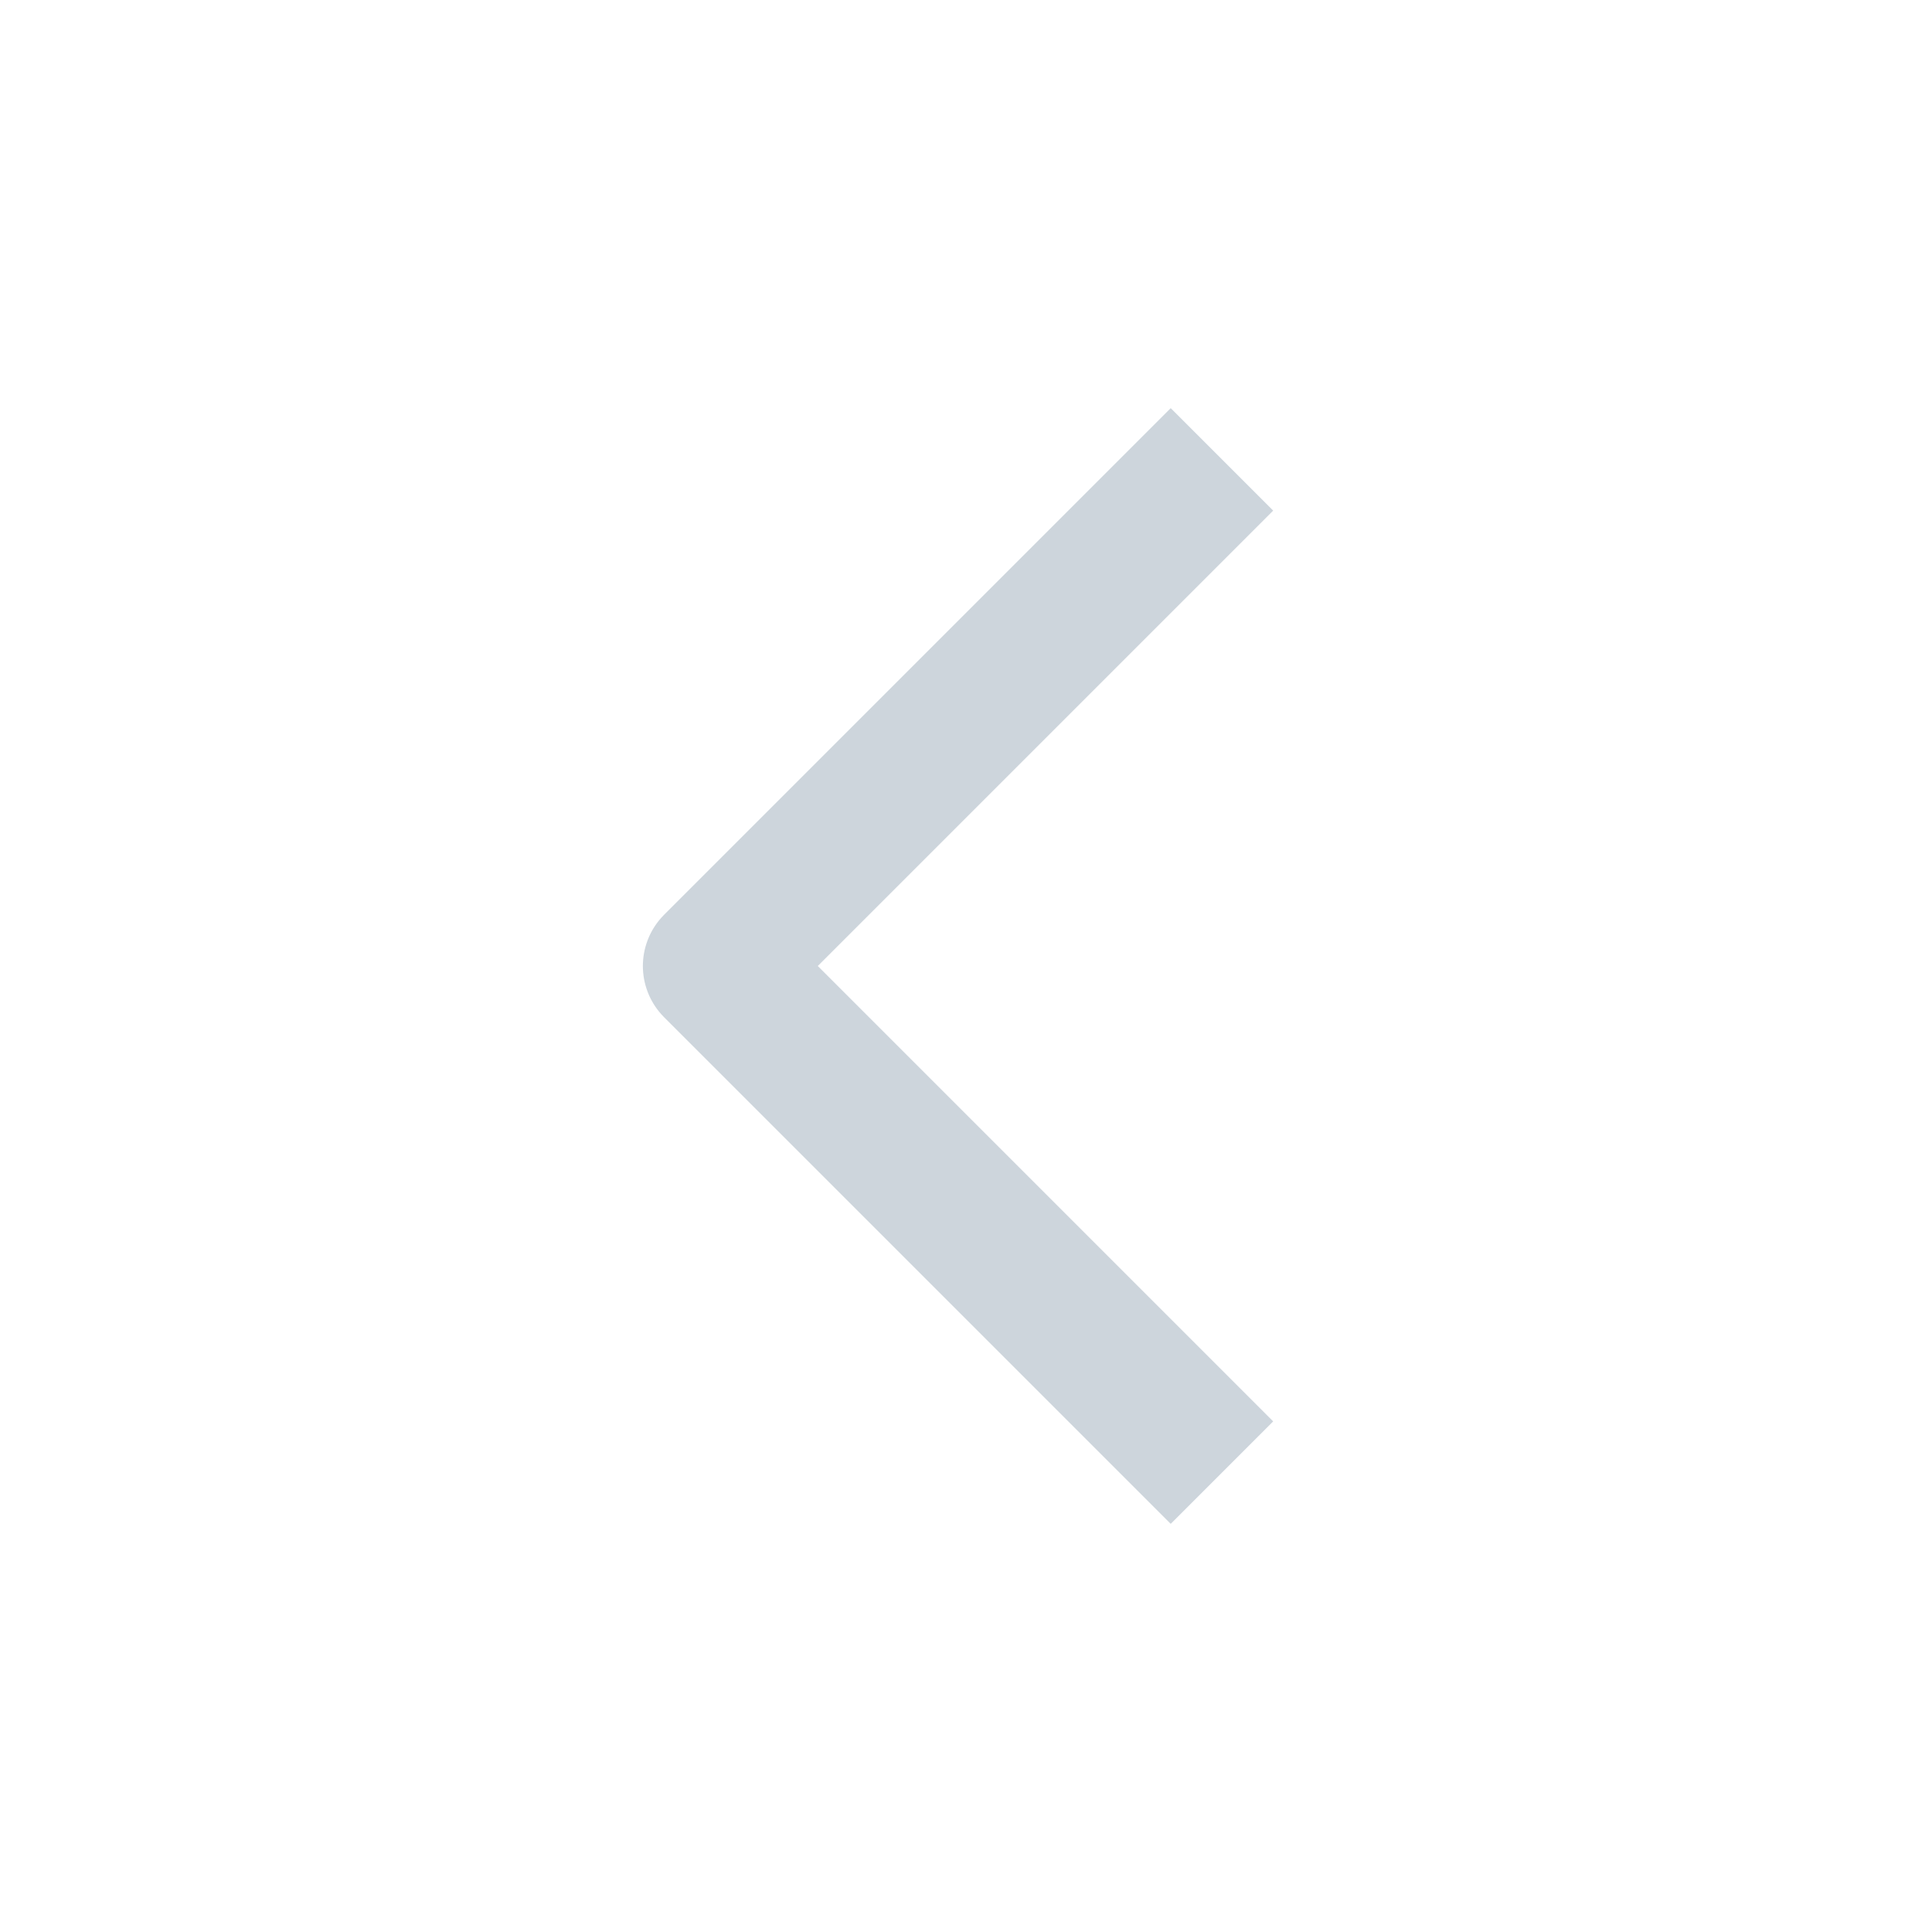 <svg width="24" height="24" viewBox="0 0 24 24" fill="none" xmlns="http://www.w3.org/2000/svg">
<g id="order_ic_arrow_down">
<path id="&#62;" d="M14.543 17.657L8.886 12L14.543 6.343" stroke="#CDD5DC" stroke-width="1.8" stroke-linecap="square" stroke-linejoin="round"/>
</g>
</svg>

